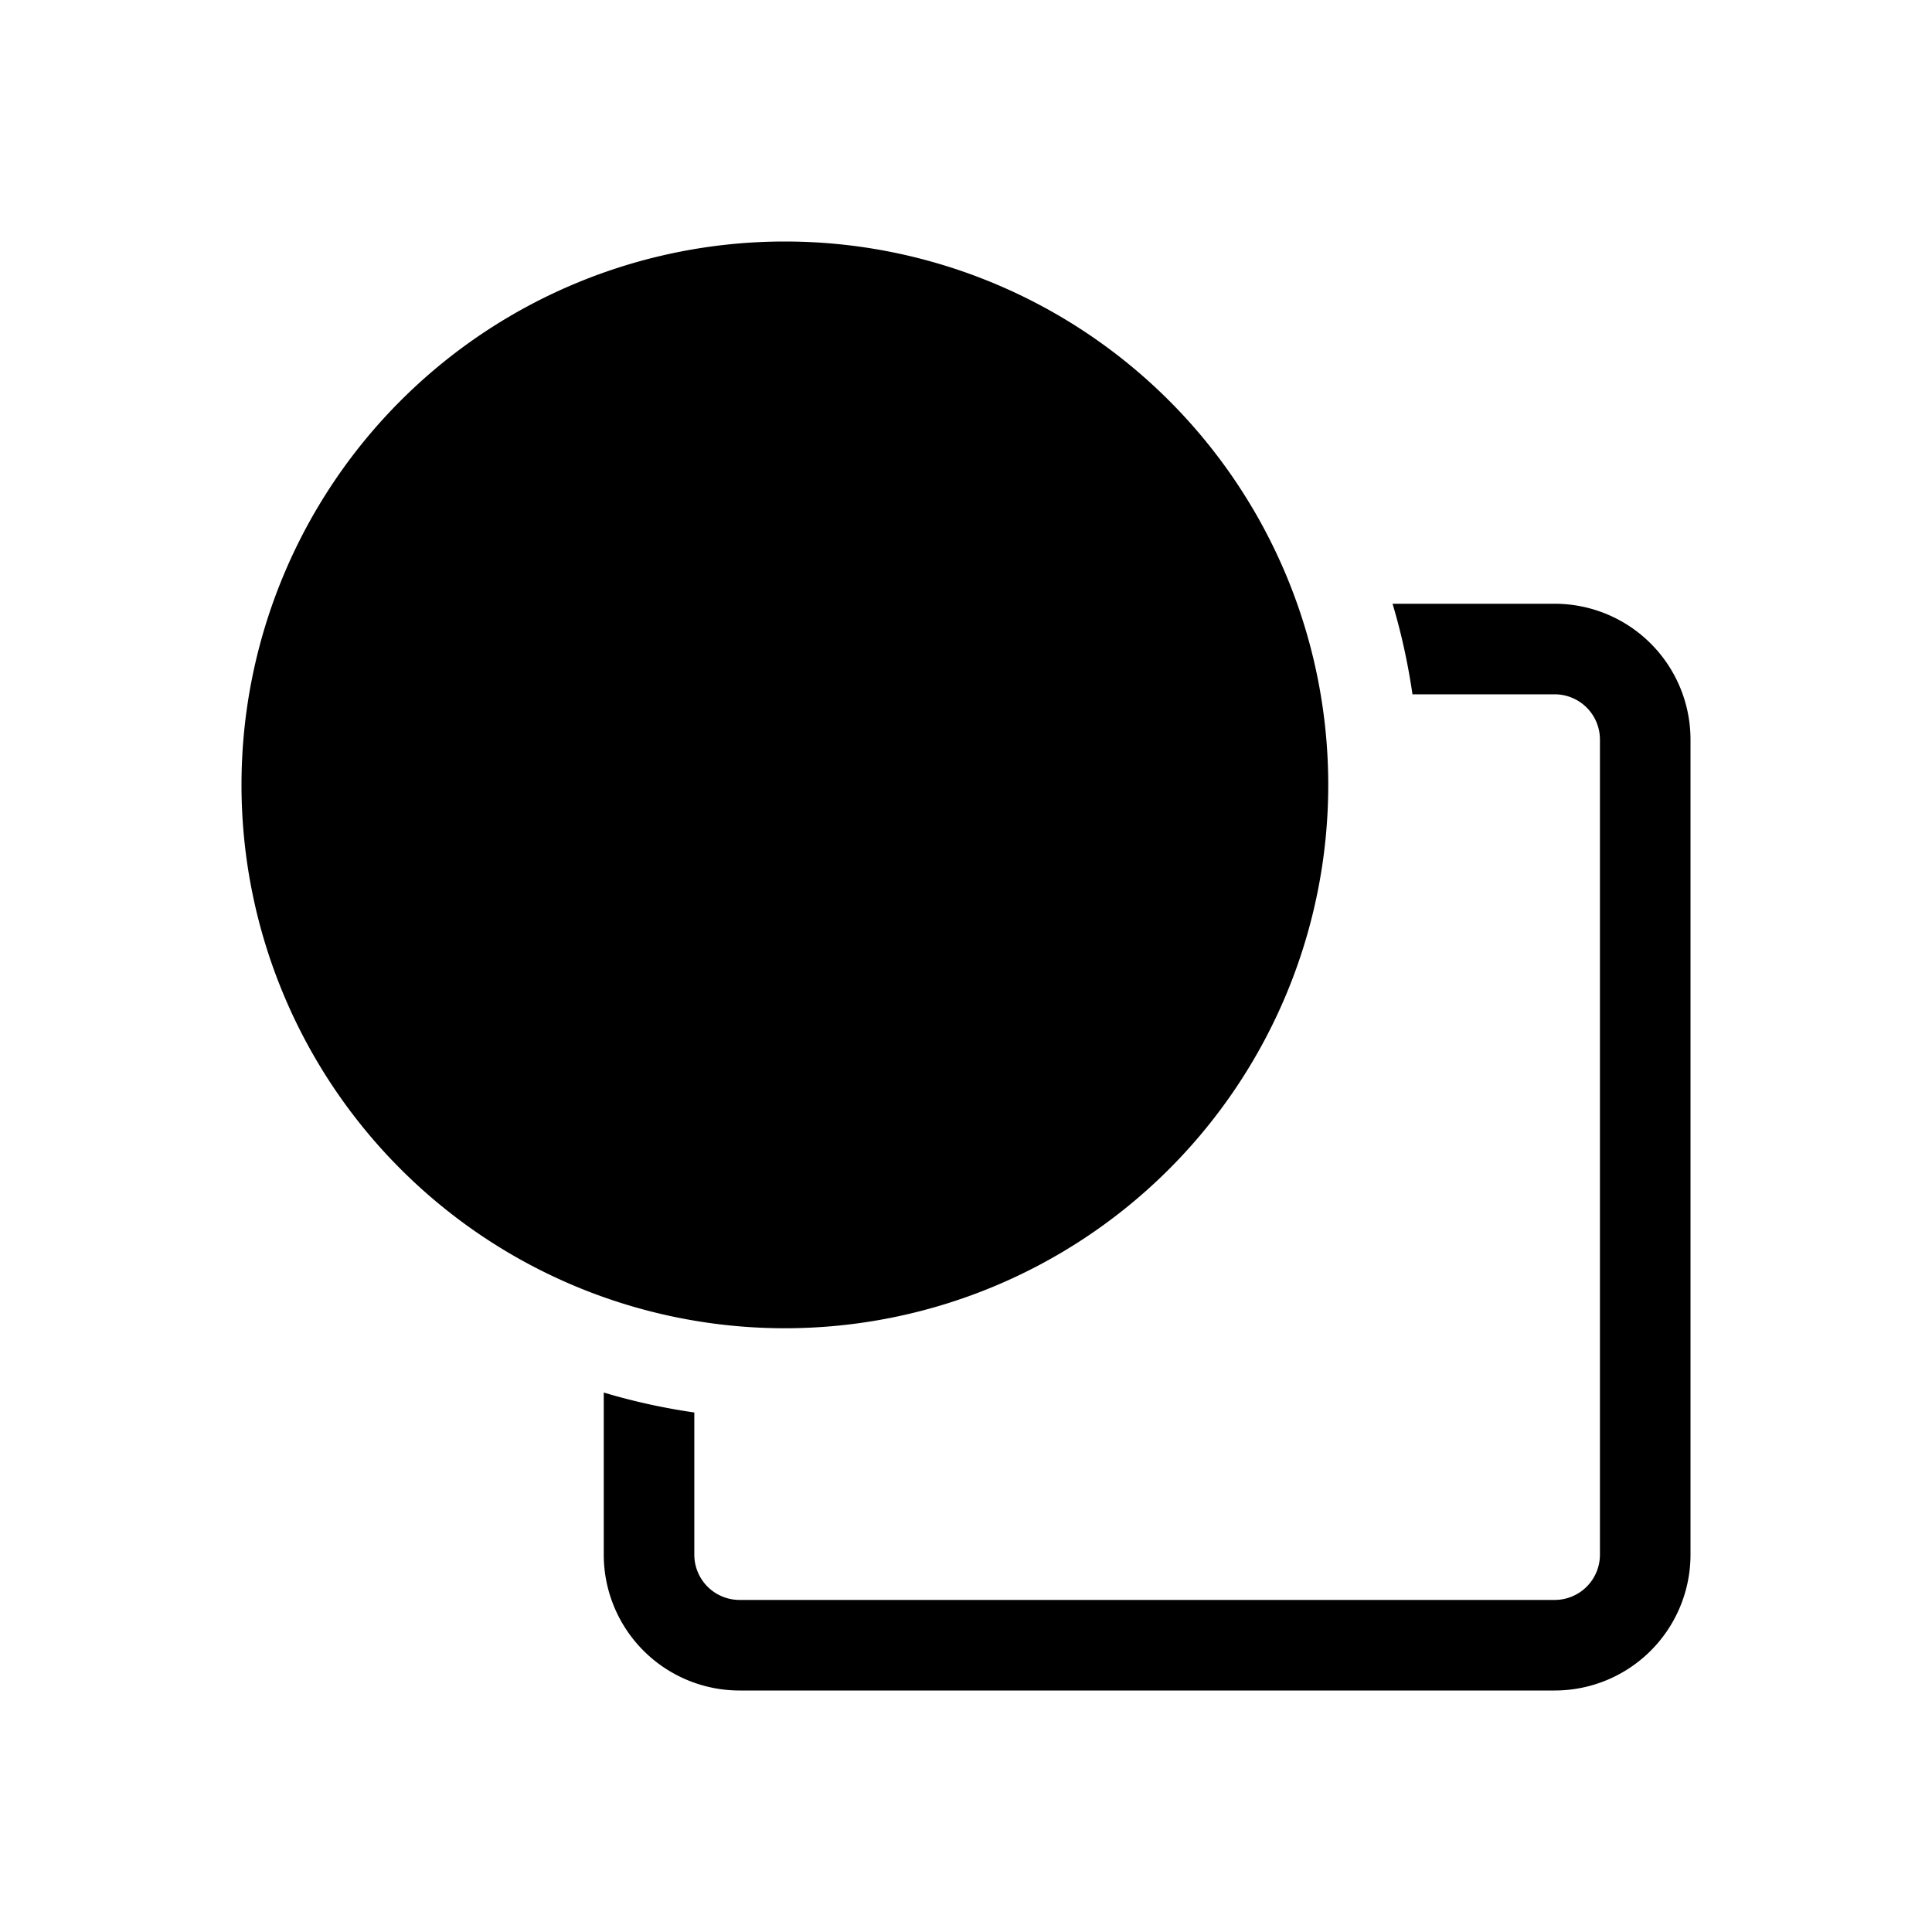 <?xml version="1.0" encoding="UTF-8" standalone="no"?>
<svg
   width="16"
   height="16"
   fill="currentColor"
   class="bi bi-circle-square"
   viewBox="0 0 16 16"
   version="1.1"
   id="svg6"
   sodipodi:docname="xopp-combo-drawing-type.svg"
   inkscape:version="1.1.1 (3bf5ae0d25, 2021-09-20, custom)"
   xmlns:inkscape="http://www.inkscape.org/namespaces/inkscape"
   xmlns:sodipodi="http://sodipodi.sourceforge.net/DTD/sodipodi-0.dtd"
   xmlns="http://www.w3.org/2000/svg"
   xmlns:svg="http://www.w3.org/2000/svg">
  <defs
     id="defs10" />
  <sodipodi:namedview
     id="namedview8"
     pagecolor="#ffffff"
     bordercolor="#666666"
     borderopacity="1.0"
     inkscape:pageshadow="2"
     inkscape:pageopacity="0.0"
     inkscape:pagecheckerboard="0"
     showgrid="false"
     inkscape:zoom="39.375"
     inkscape:cx="8"
     inkscape:cy="8"
     inkscape:window-width="1920"
     inkscape:window-height="1000"
     inkscape:window-x="0"
     inkscape:window-y="20"
     inkscape:window-maximized="1"
     inkscape:current-layer="svg6" />
  <g
     id="g829"
     transform="matrix(0.75,0,0,0.75,2,2)"
     style="stroke-width:1.333">
    <path
       d="M 0,6 A 6,6 0 1 1 12,6 6,6 0 0 1 0,6 Z"
       id="path2"
       style="stroke-width:1.333" />
    <path
       d="M 12.93,5 H 14.5 A 0.5,0.5 0 0 1 15,5.5 v 9 A 0.5,0.5 0 0 1 14.5,15 h -9 A 0.5,0.5 0 0 1 5,14.5 V 12.93 A 6.953,6.953 0 0 1 4,12.71 V 14.5 A 1.5,1.5 0 0 0 5.5,16 h 9 A 1.5,1.5 0 0 0 16,14.5 v -9 A 1.5,1.5 0 0 0 14.5,4 h -1.79 c 0.097,0.324 0.17,0.658 0.22,1 z"
       id="path4"
       style="stroke-width:1.333" />
  </g>
</svg>
